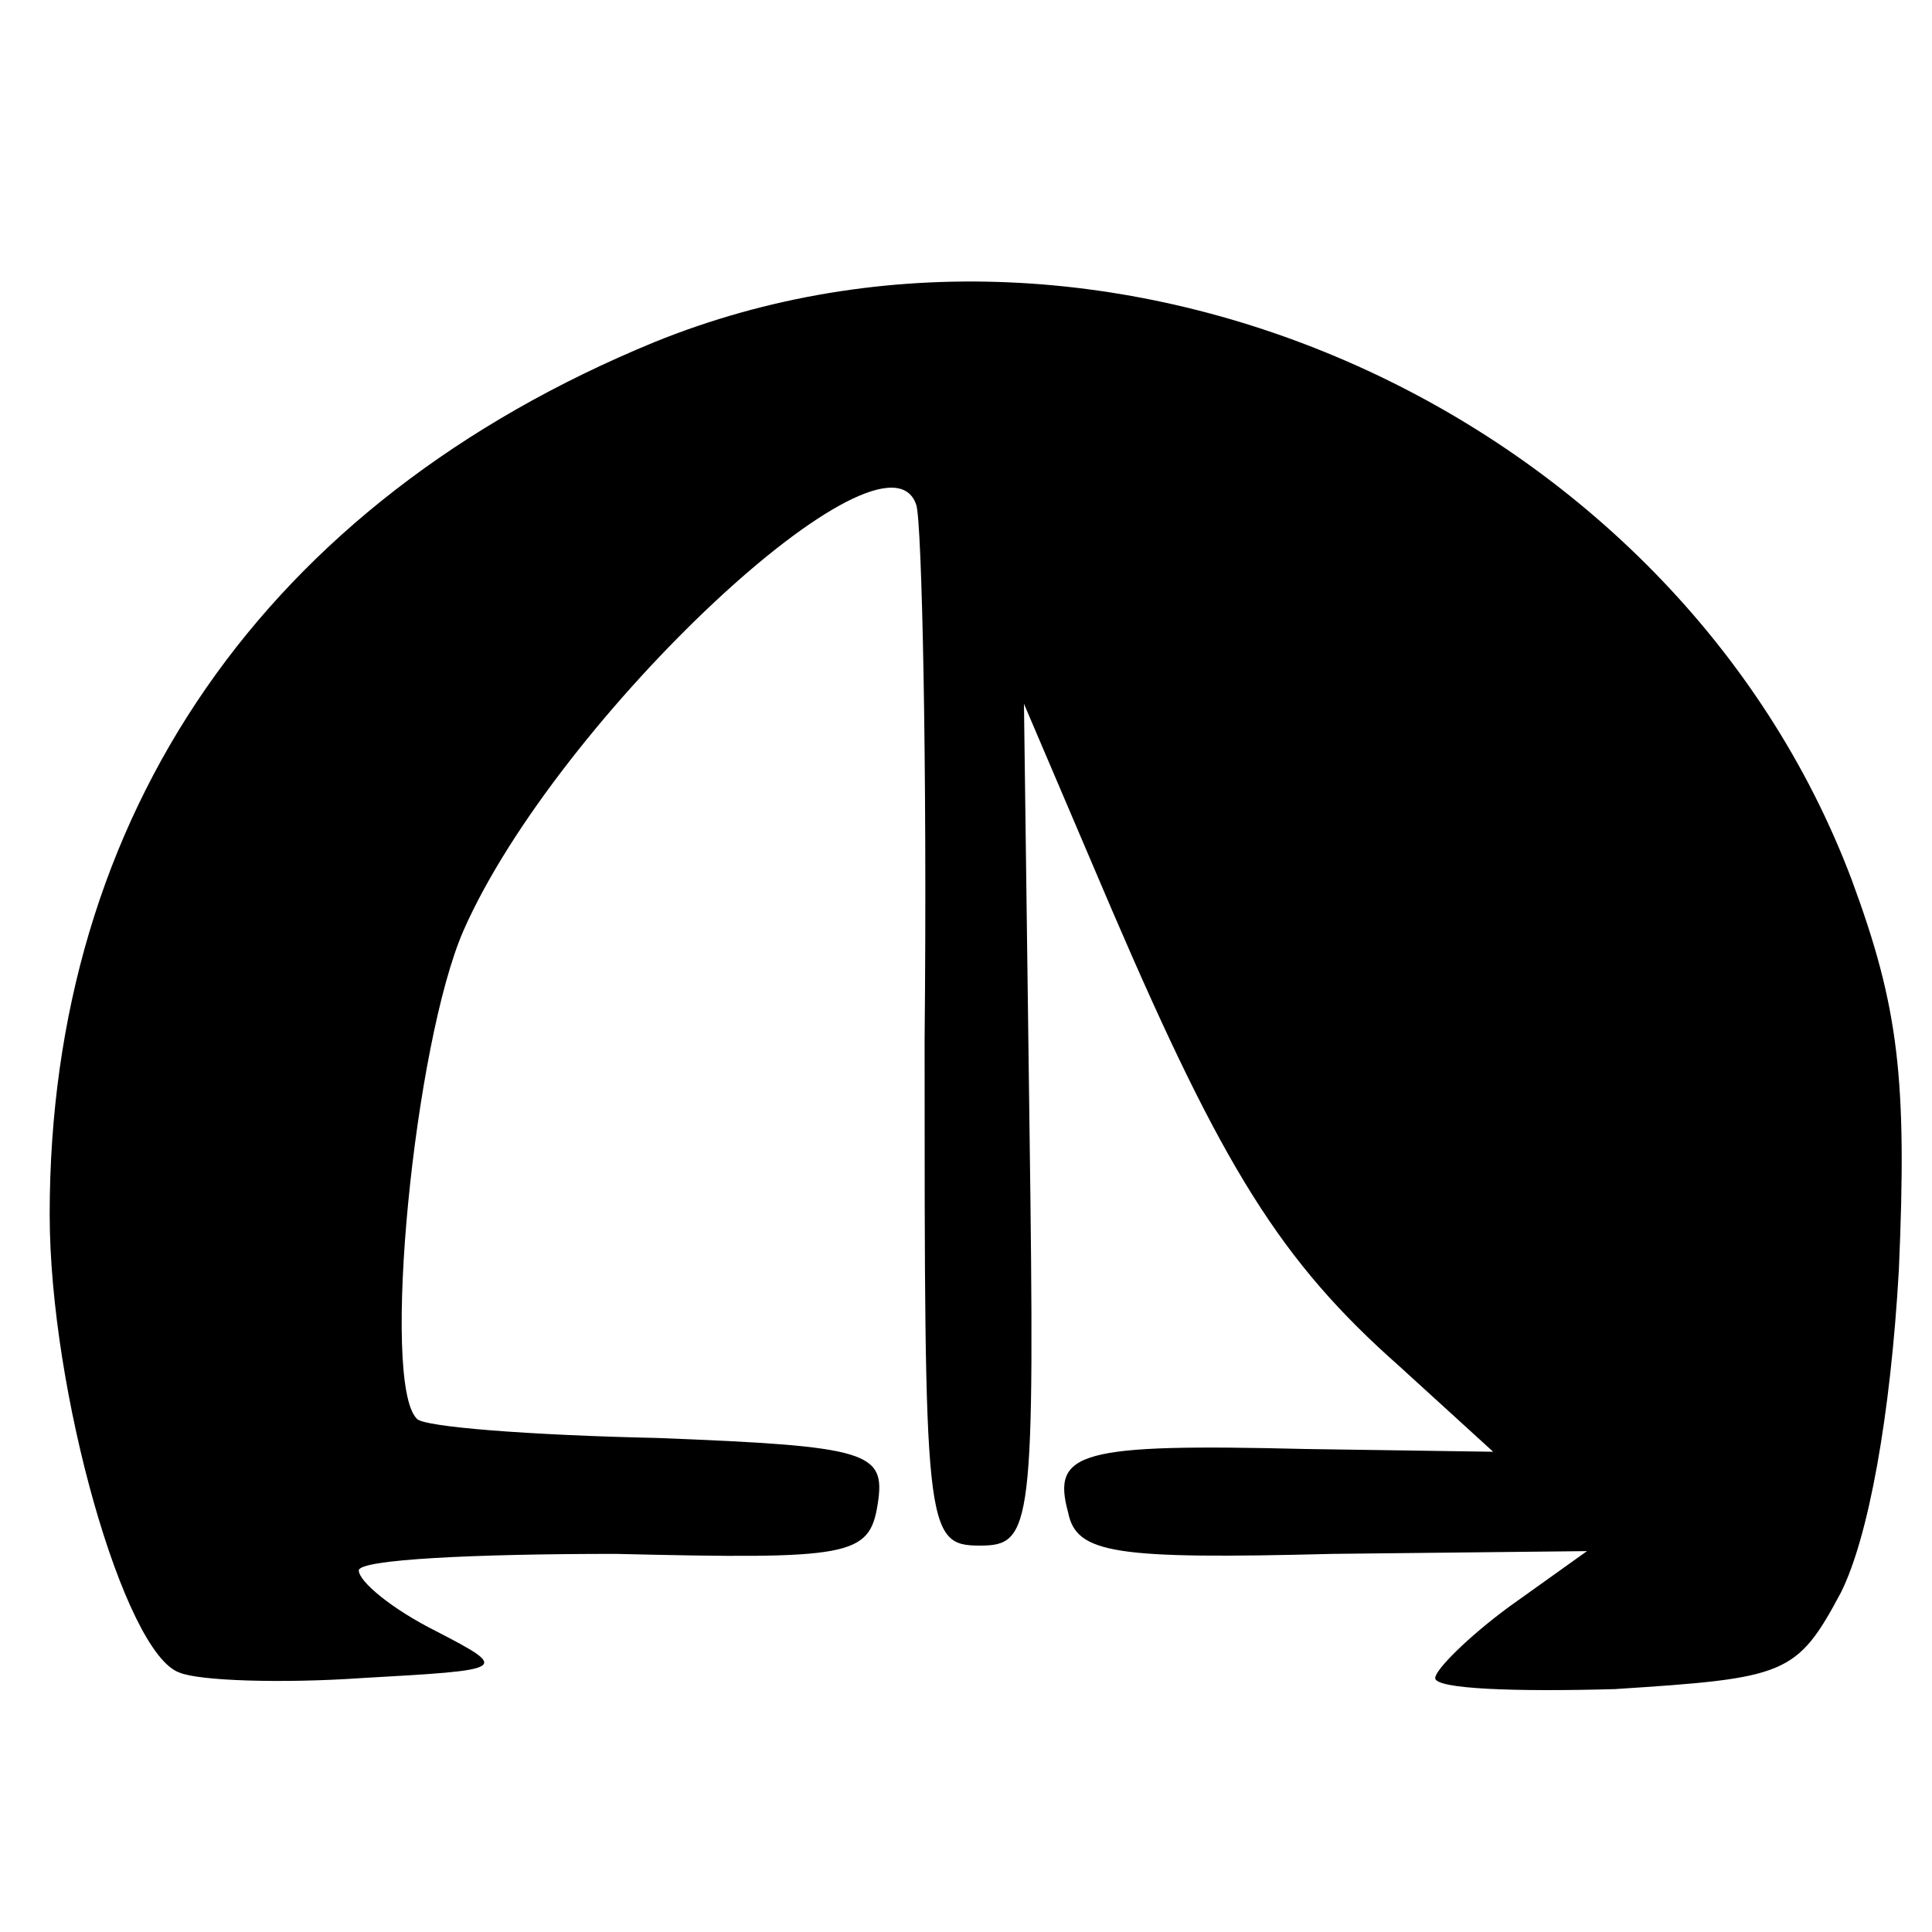<?xml version="1.0" standalone="no"?>
<!DOCTYPE svg PUBLIC "-//W3C//DTD SVG 20010904//EN"
 "http://www.w3.org/TR/2001/REC-SVG-20010904/DTD/svg10.dtd">
<svg version="1.0" xmlns="http://www.w3.org/2000/svg"
 width="70pt" height="70pt" viewBox="0 0 70 70"
 preserveAspectRatio="xMidYMid meet">
<g transform="translate(0,70) scale(0.1,-0.1)"
fill="#000000" stroke="none">
<path d="M237 576 c-141 -58 -219 -171 -219 -316 0 -64 27 -159 47 -166 7 -3
37 -4 66 -2 53 3 54 3 27 17 -16 8 -28 18 -28 22 0 4 42 6 93 6 85 -2 92 -1
95 18 3 19 -3 21 -80 24 -46 1 -85 4 -87 7 -13 13 -1 136 17 177 34 77 153
188 164 154 2 -6 4 -94 3 -194 0 -177 0 -183 20 -183 19 0 20 6 18 152 l-2
153 32 -75 c40 -93 61 -127 104 -165 l34 -31 -68 1 c-82 2 -92 -1 -86 -23 3
-15 17 -17 96 -15 l92 1 -28 -20 c-15 -11 -27 -23 -27 -26 0 -4 29 -5 65 -4
62 4 66 5 82 35 10 20 18 64 21 117 3 69 0 95 -17 141 -64 170 -269 262 -434
195z"/>
</g>
</svg>
